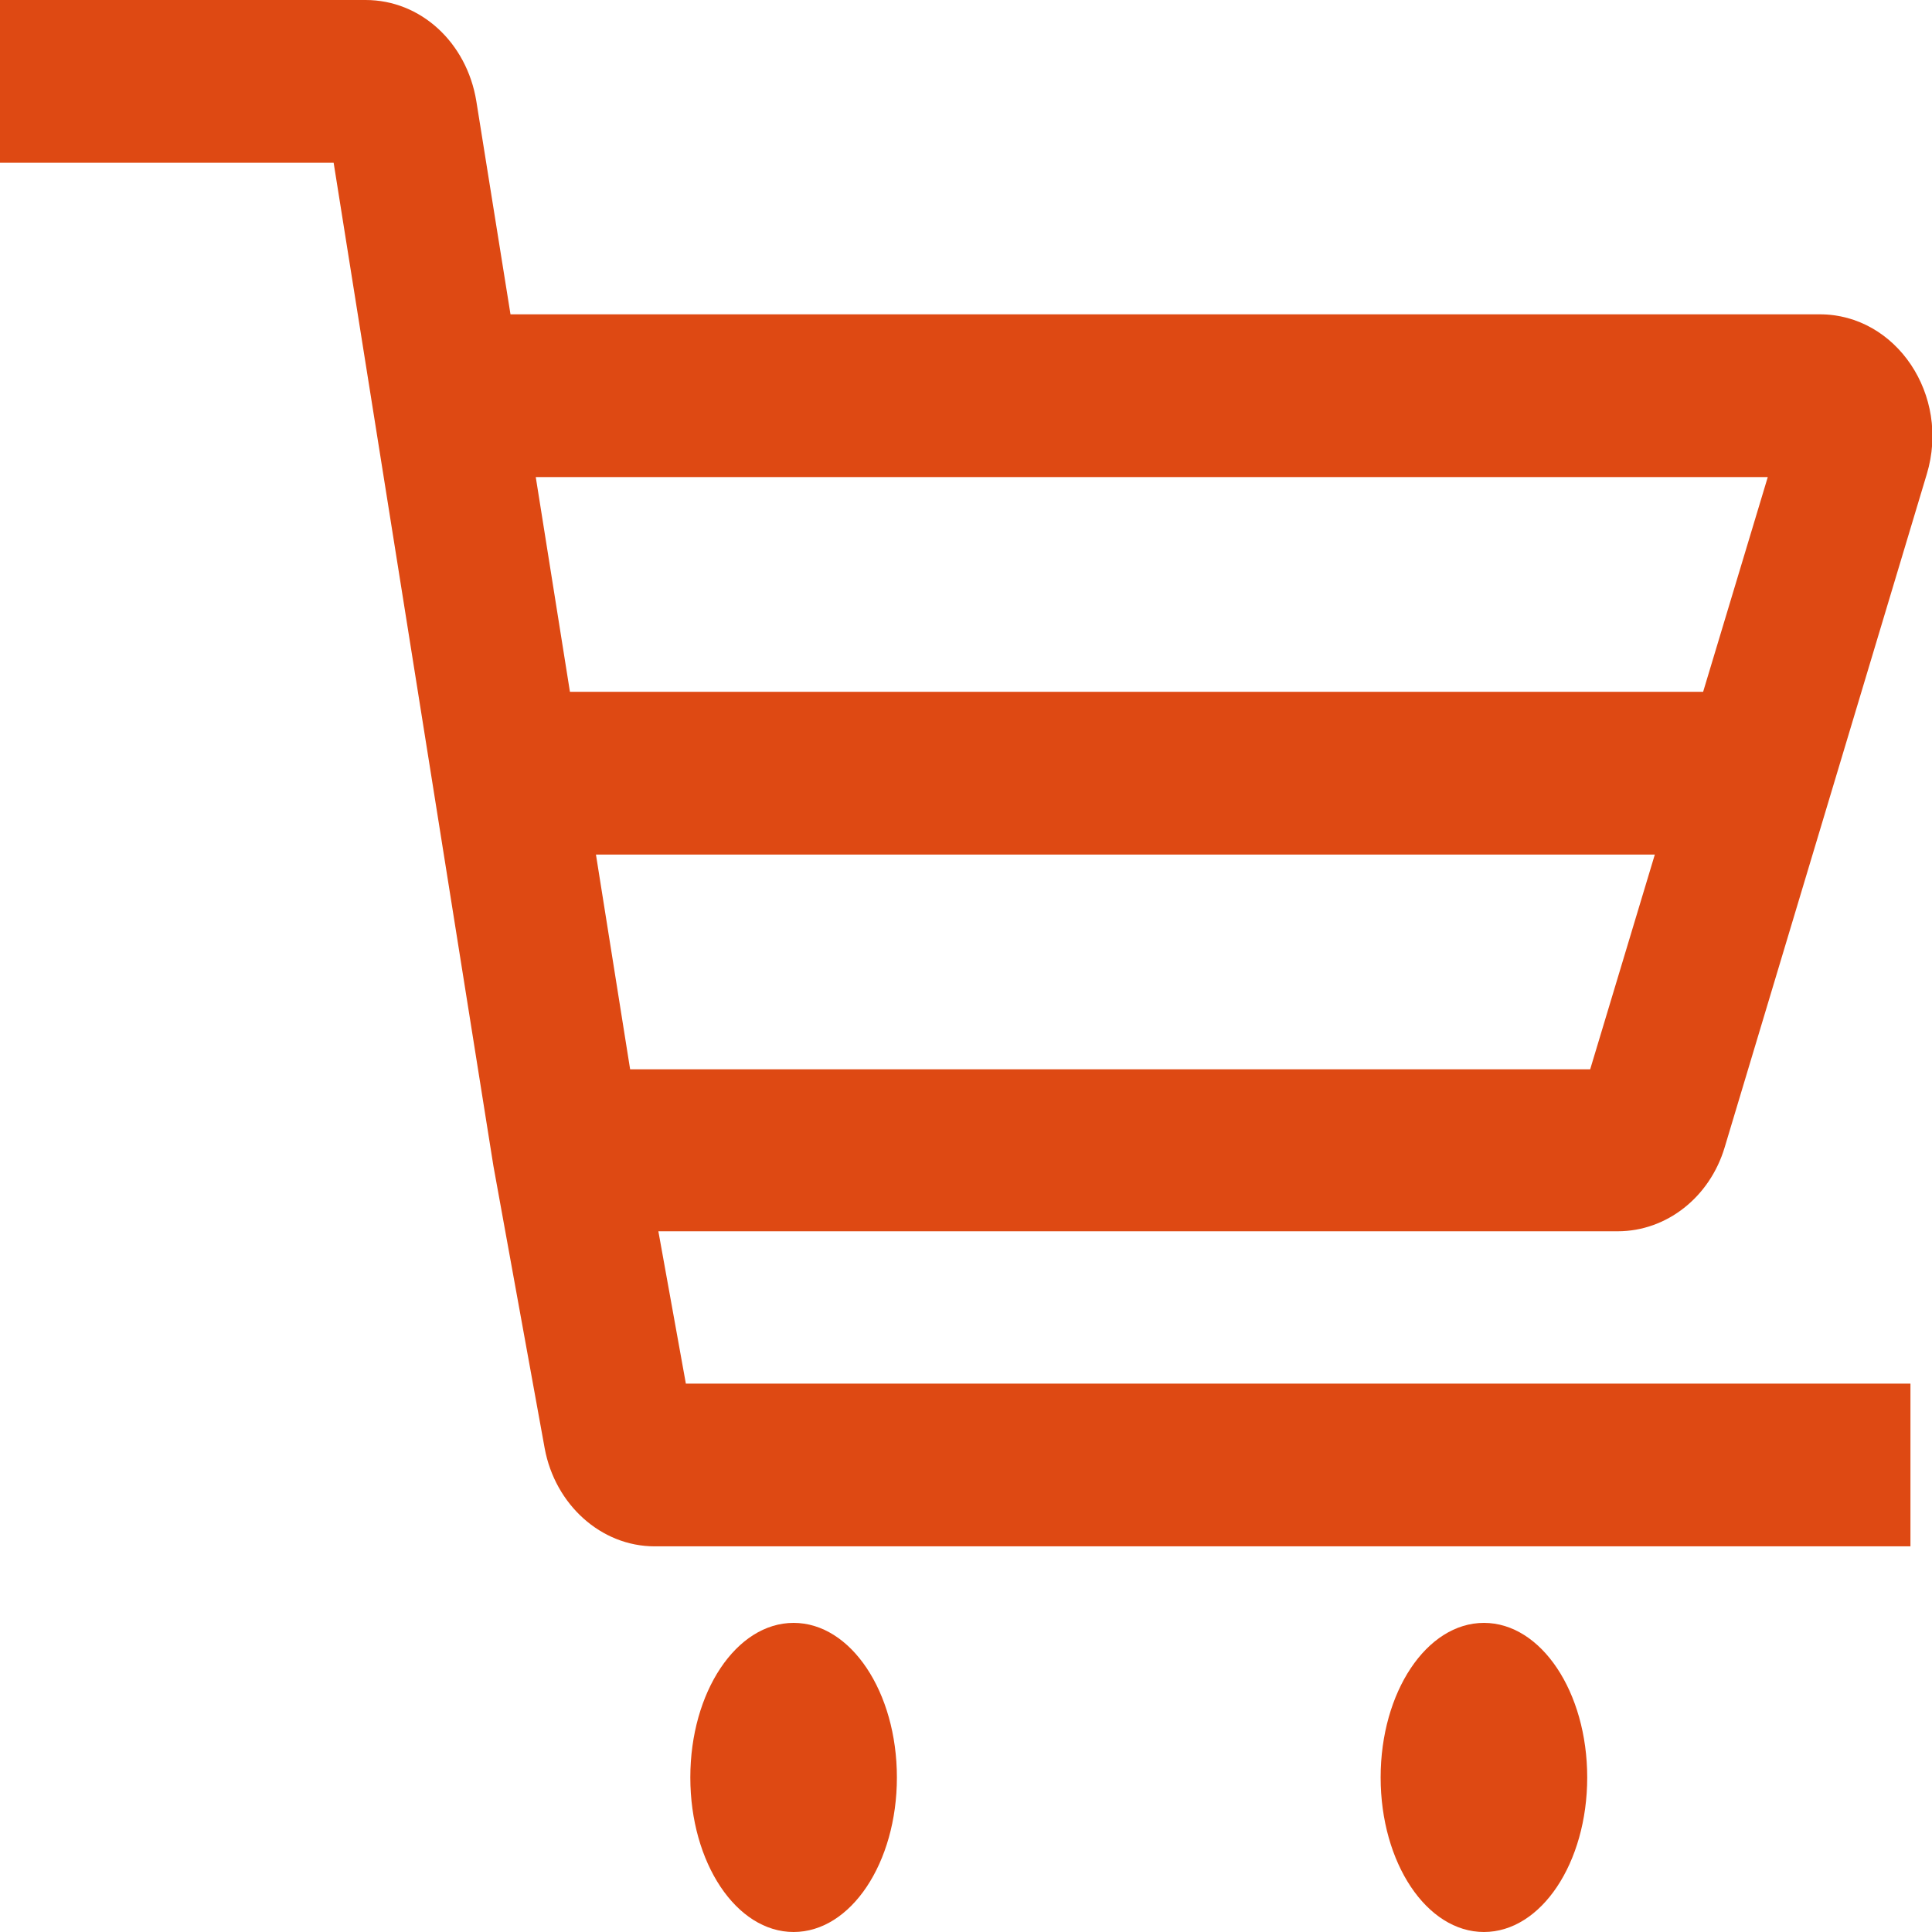 <?xml version="1.0" encoding="UTF-8"?>
<svg id="Capa_1" data-name="Capa 1" xmlns="http://www.w3.org/2000/svg" viewBox="0 0 26 26">
  <defs>
    <style>
      .cls-1 {
        fill-rule: evenodd;
      }

      .cls-1, .cls-2 {
        fill: #de4913;
        stroke-width: 0px;
      }
    </style>
  </defs>
  <path class="cls-1" d="m4.49,2.19H0V0h4.92c.74,0,1.36.57,1.49,1.36l.46,2.87h17.62c1.03,0,1.76,1.09,1.44,2.15l-2.72,9.06c-.2.67-.78,1.13-1.44,1.13h-12.91l.37,2.05h16.48v2.19H8.81c-.72,0-1.34-.56-1.48-1.32l-.69-3.8L4.49,2.19Zm3.99,12.2l-.46-2.89h14.25l-.87,2.89h-12.92Zm14.44-5.08l.87-2.89H7.21l.46,2.89h15.25Z"/>
  <path class="cls-2" d="m12.07,23.92c0,1.15-.62,2.08-1.39,2.08s-1.39-.93-1.39-2.08.62-2.08,1.39-2.08,1.39.93,1.39,2.08Z"/>
  <path class="cls-2" d="m21.36,23.92c0,1.15-.62,2.08-1.39,2.08s-1.39-.93-1.39-2.08.62-2.08,1.39-2.08,1.39.93,1.39,2.08Z"/>
</svg>